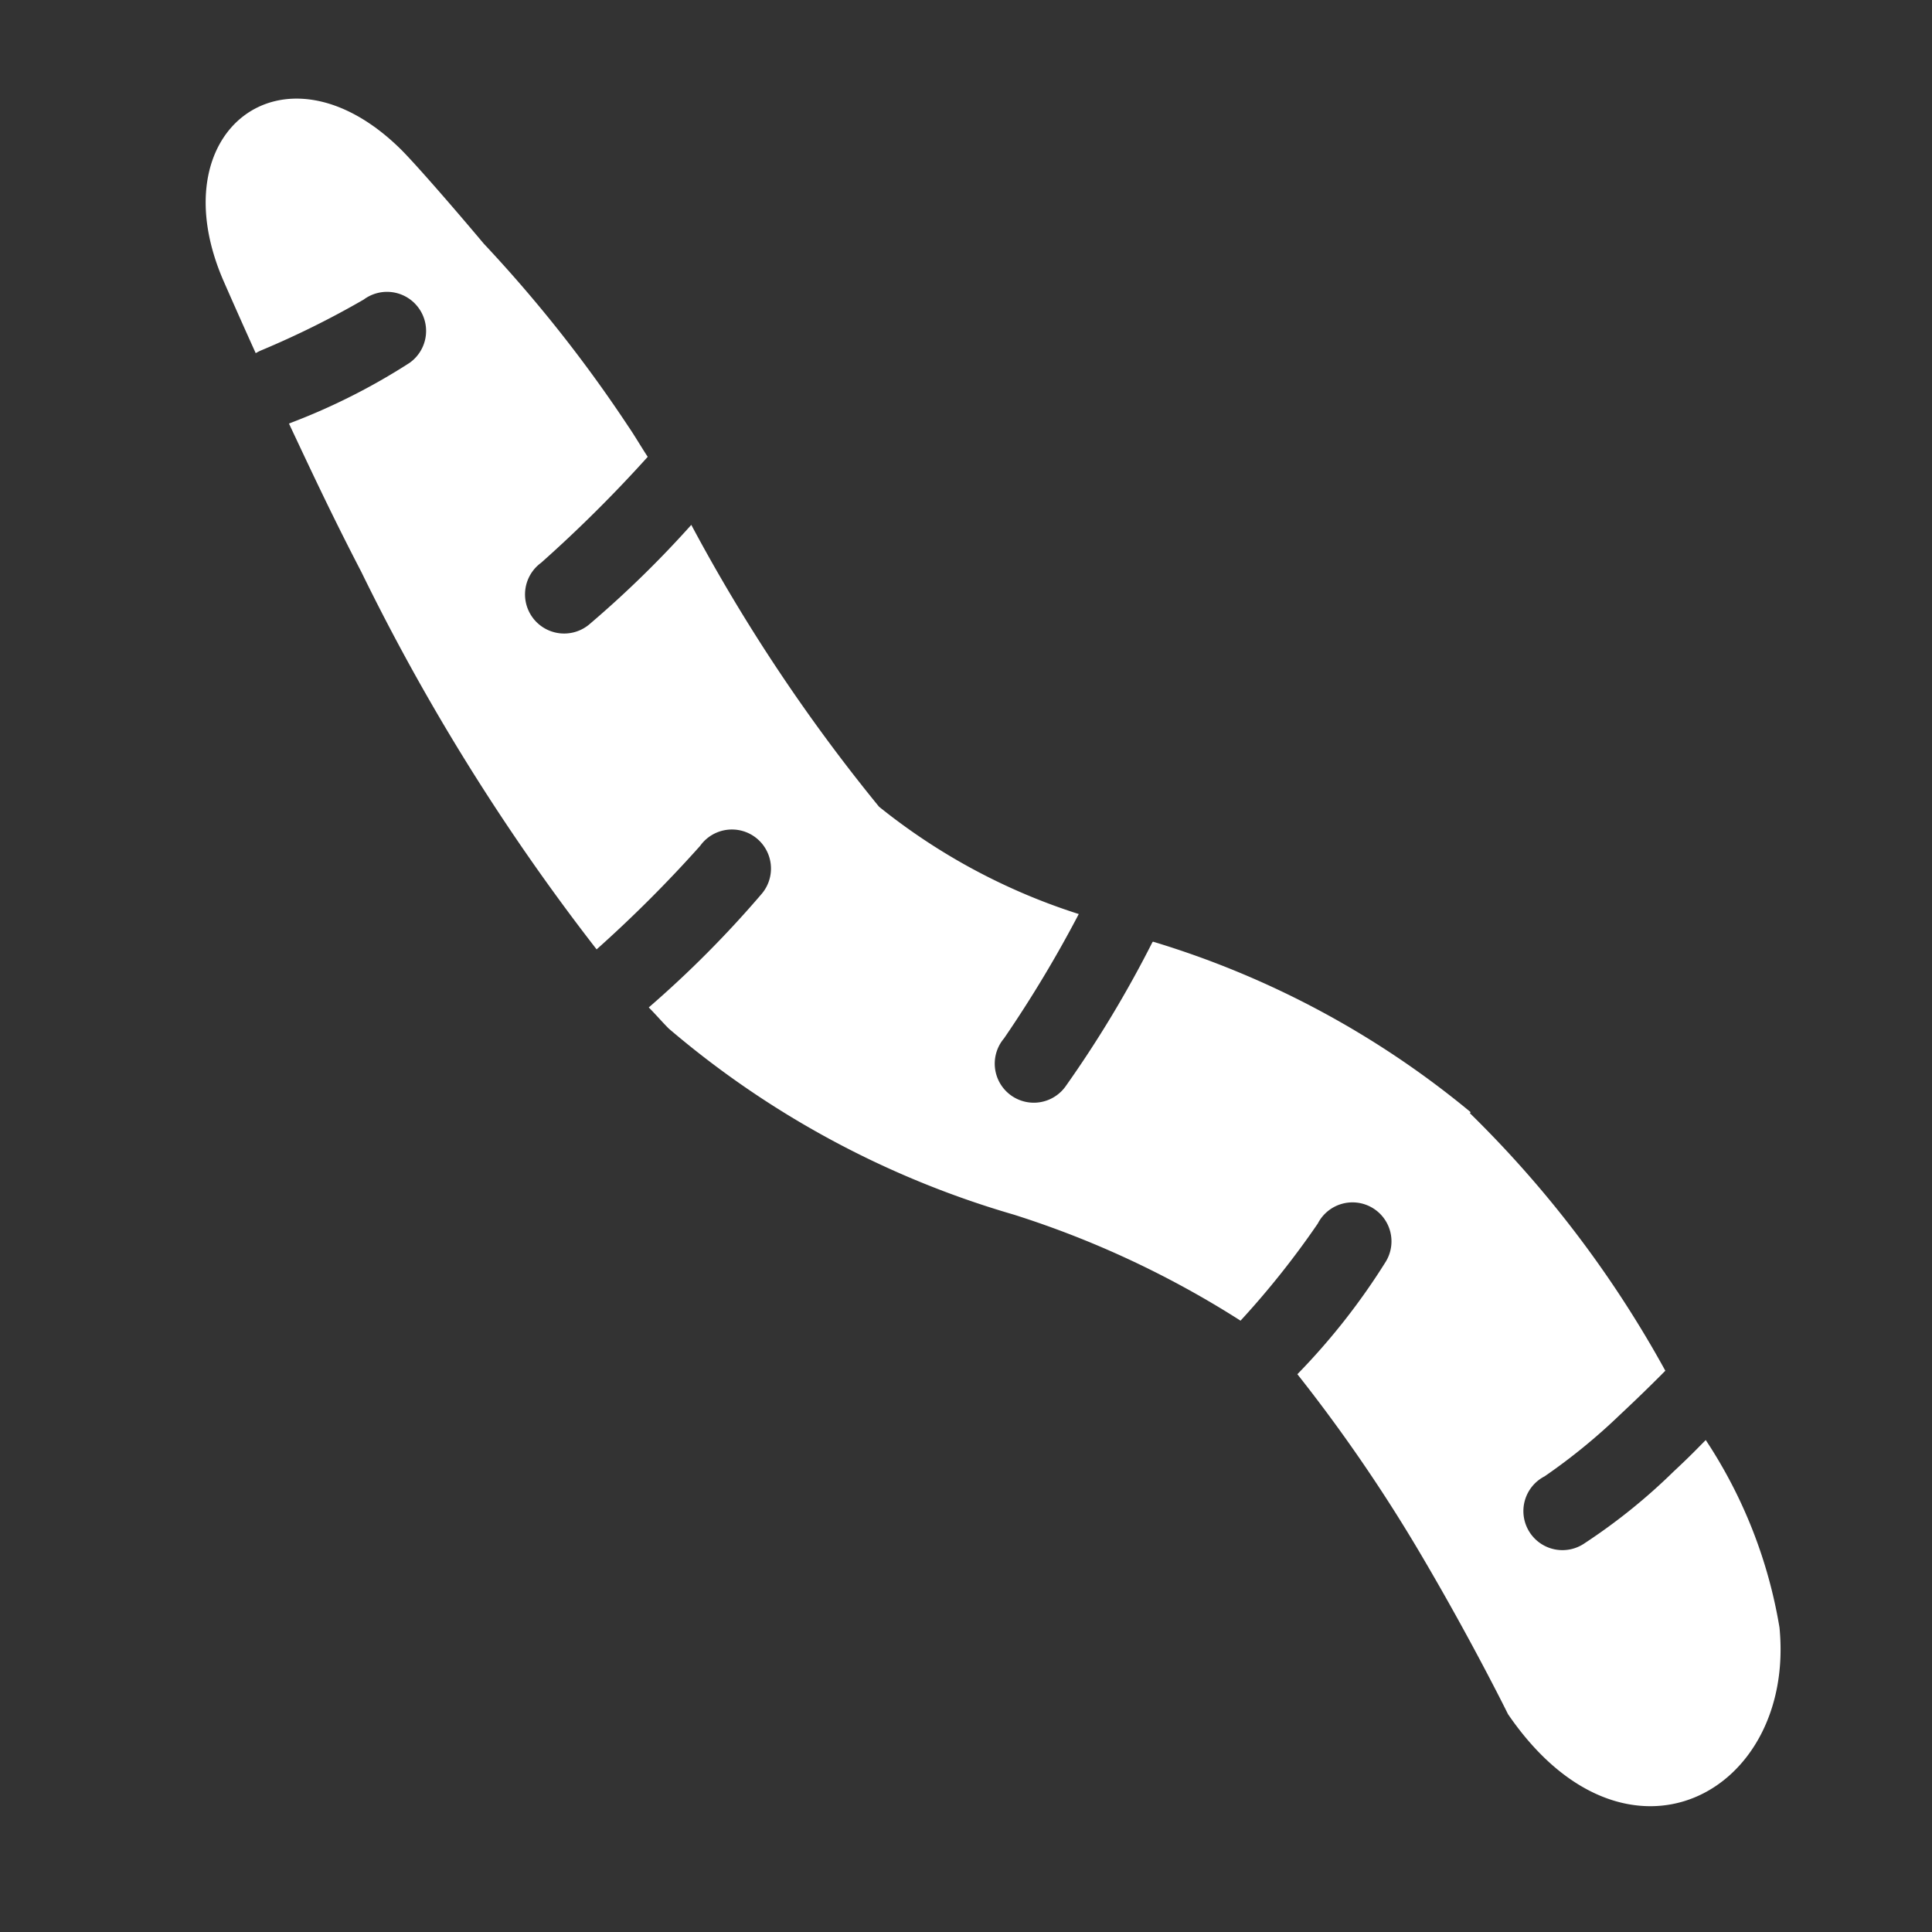 <svg xmlns="http://www.w3.org/2000/svg" width="29.034" height="29.034" viewBox="0 0 29.034 29.034" fill="#fff"><rect x="0" y="0" width="29.034" height="29.034" fill="#333333" stroke="none"/><path id="worm" d="M128.634,227.5a13.662,13.662,0,0,0-5.188,1.564h0l0,.012a17.135,17.135,0,0,1,.609,2.454h0a.587.587,0,1,1-1.164.145,18.373,18.373,0,0,0-.527-2.116,9.268,9.268,0,0,1-3.263.982,26.2,26.2,0,0,1-4.99-1,15.722,15.722,0,0,1-.025,2.123h0a.588.588,0,1,1-1.168-.124,20.361,20.361,0,0,0,.007-2.259c-.175-.036-.358-.085-.529-.117a20.692,20.692,0,0,0-3.48-.406c-.632-.056-1.6-.125-1.9-.121-2.45.028-2.75,2.391-.458,3.286,0,0,.51.2,1.1.422a.625.625,0,0,1,.03-.092,13.467,13.467,0,0,0,.548-1.626.587.587,0,0,1,.55-.5.514.514,0,0,1,.057,0,.587.587,0,0,1,.552.69,9.563,9.563,0,0,1-.626,1.9h0l-.009.023c.711.256,1.423.516,2.344.807a32.478,32.478,0,0,0,6.512,1.511,19.408,19.408,0,0,0,0-2.2.587.587,0,1,1,1.164-.145,16.009,16.009,0,0,1,.007,2.408c.146,0,.294.012.438.012a13.989,13.989,0,0,0,5.644-1.69,14.4,14.4,0,0,1,3.535-1.282,12.96,12.96,0,0,0-.211-1.853.586.586,0,1,1,1.127-.319,10.022,10.022,0,0,1,.257,2.137,24.044,24.044,0,0,1,3.256.61c1.447.374,2.594.764,2.594.764,3.085.579,3.9-2.217,1.964-3.806a7.254,7.254,0,0,0-2.775-1.208c0,.167.006.3-.007.681a8.829,8.829,0,0,1-.183,1.7h0a.587.587,0,1,1-1.137-.282,8.94,8.94,0,0,0,.147-1.461c.018-.517.014-.931.014-.931h0v-.014a16.572,16.572,0,0,0-4.814-.66Z" transform="translate(92.01 -235.111) rotate(45)" fill-rule="evenodd"></path></svg>